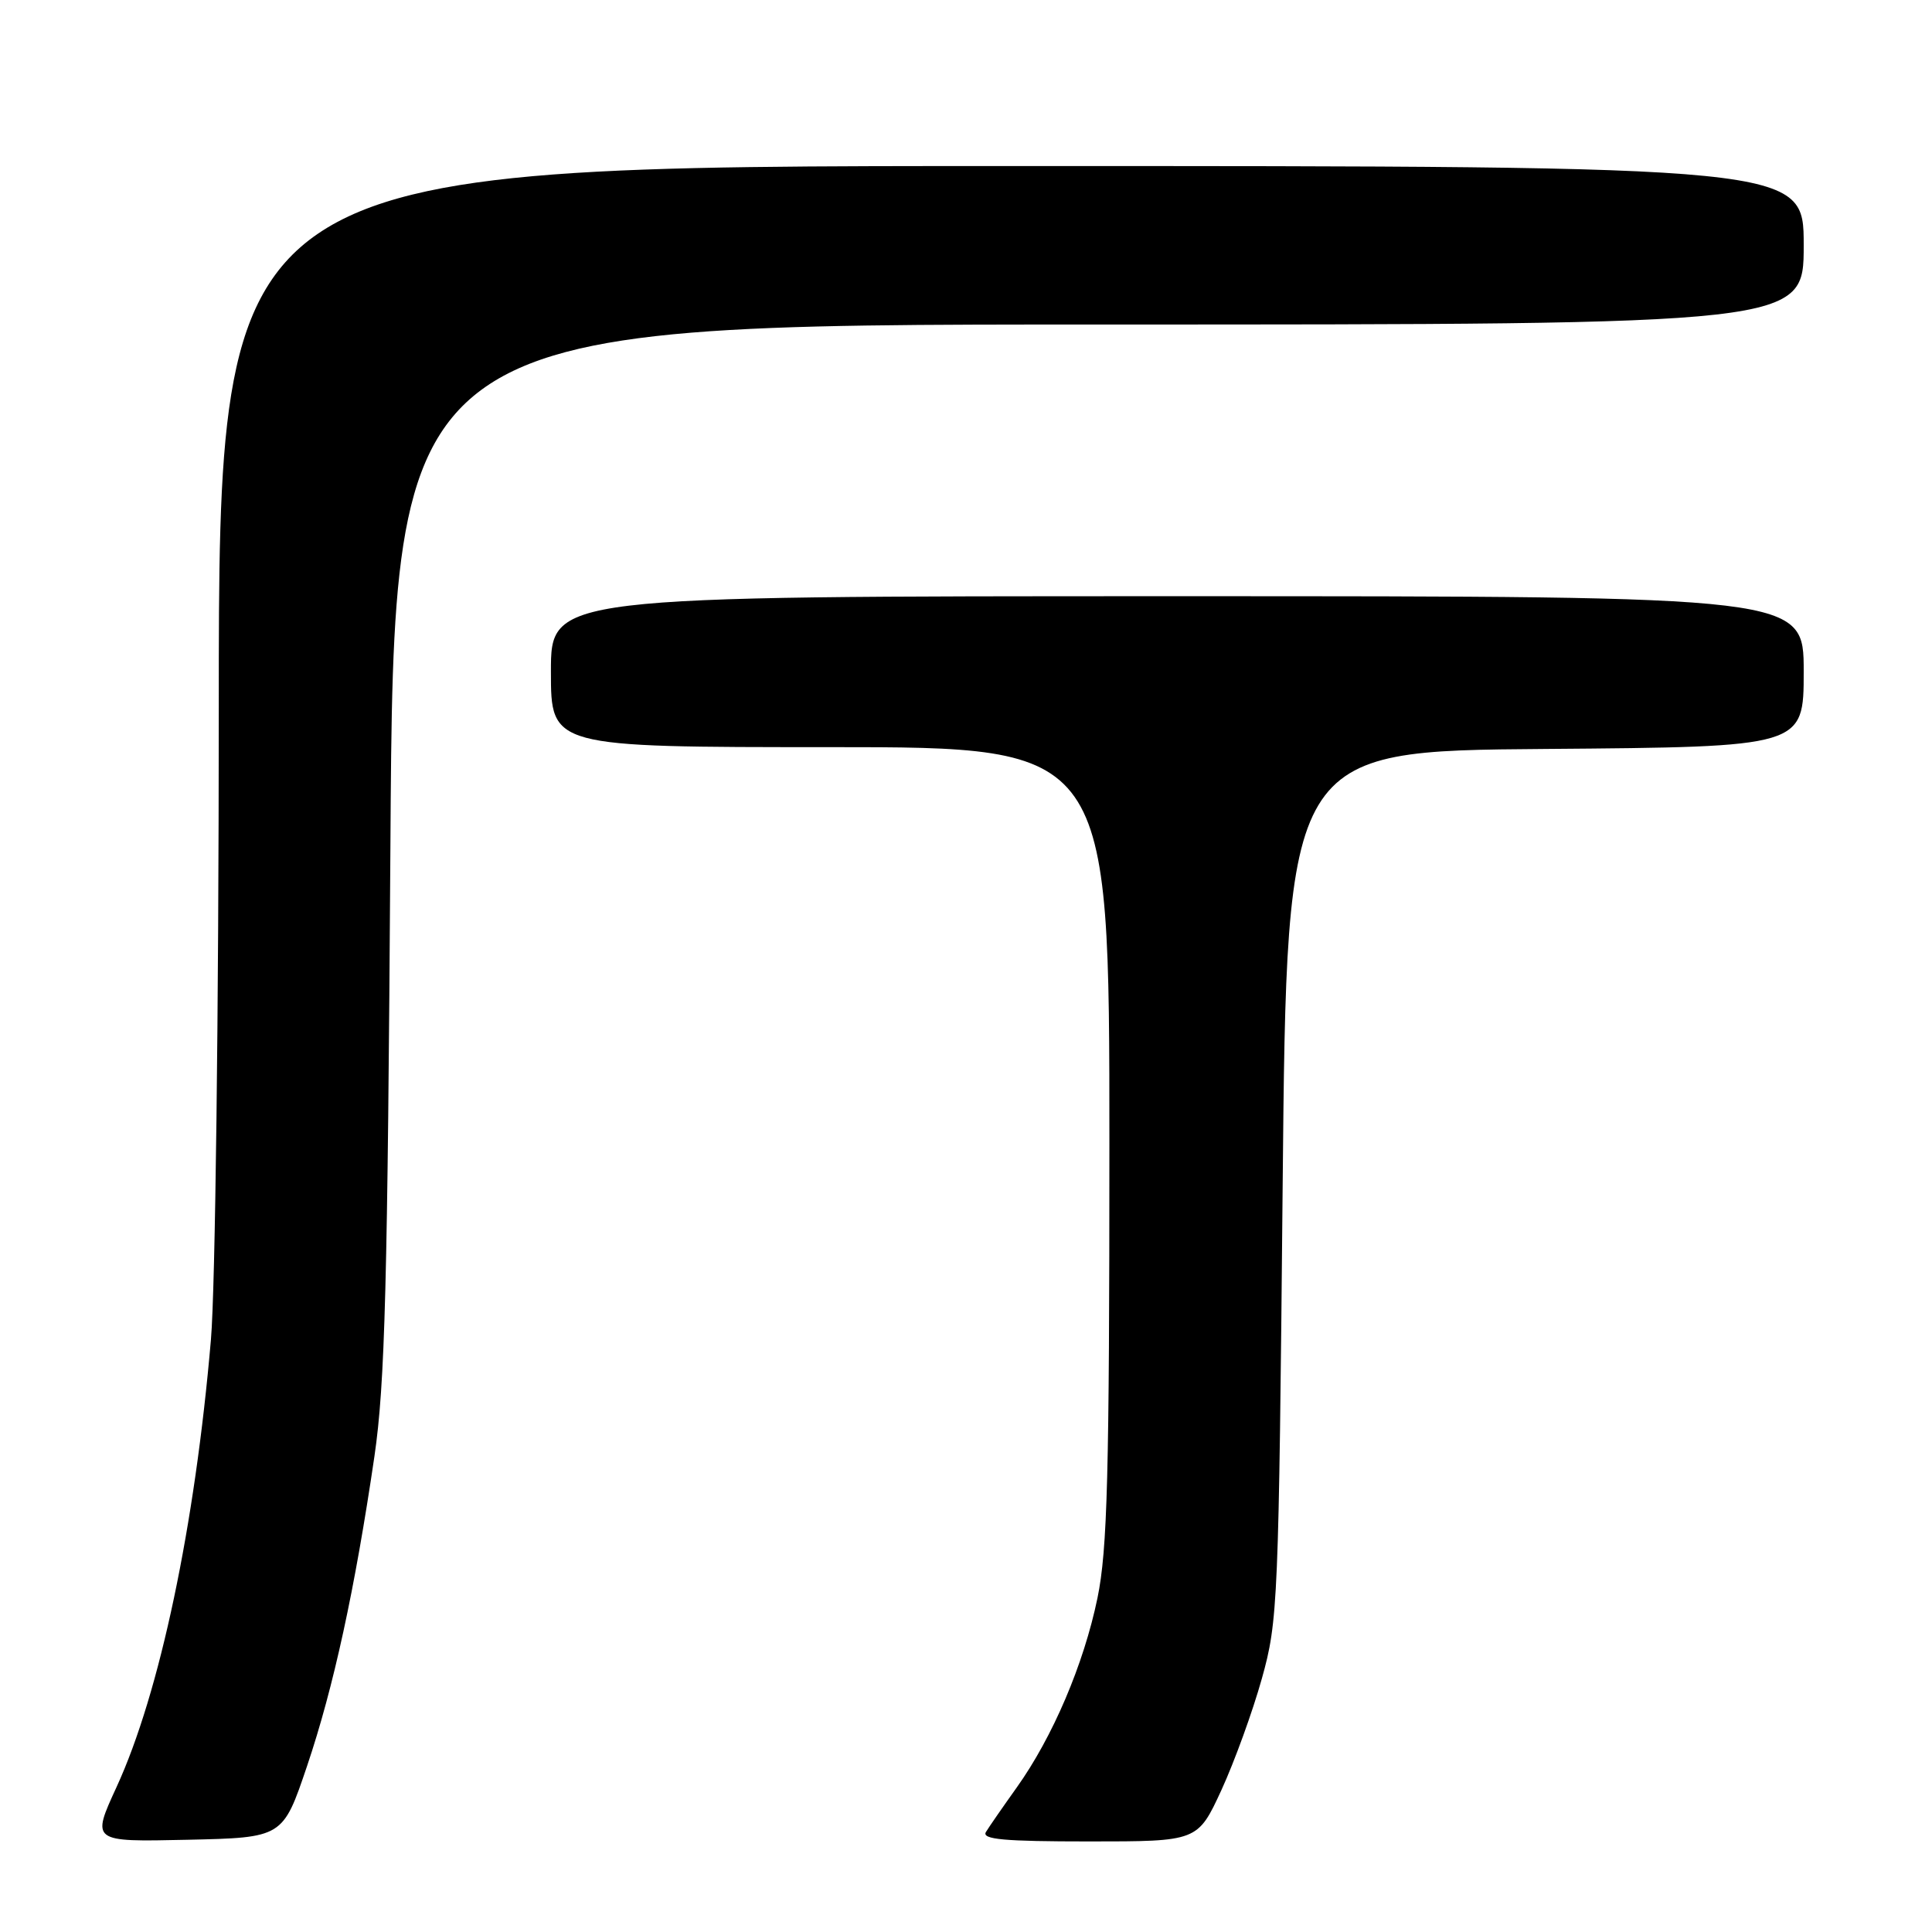 <?xml version="1.0" encoding="UTF-8" standalone="no"?>
<!DOCTYPE svg PUBLIC "-//W3C//DTD SVG 1.1//EN" "http://www.w3.org/Graphics/SVG/1.1/DTD/svg11.dtd" >
<svg xmlns="http://www.w3.org/2000/svg" xmlns:xlink="http://www.w3.org/1999/xlink" version="1.1" viewBox="0 0 256 256">
 <g >
 <path fill="currentColor"
d=" M 40.69 234.00 C 44.21 223.56 47.02 210.63 49.61 193.00 C 51.02 183.35 51.36 170.39 51.73 112.25 C 52.16 43.00 52.16 43.00 145.58 43.00 C 239.00 43.00 239.00 43.00 239.00 32.50 C 239.00 22.00 239.00 22.00 134.00 22.00 C 29.00 22.00 29.00 22.00 28.99 93.75 C 28.98 134.34 28.53 170.71 27.95 177.50 C 25.83 202.23 21.17 224.34 15.45 236.78 C 12.10 244.06 12.10 244.06 24.79 243.78 C 37.48 243.50 37.48 243.50 40.69 234.00 Z  M 161.85 237.18 C 163.57 233.43 165.98 226.80 167.20 222.43 C 169.34 214.79 169.44 212.42 169.96 157.00 C 170.50 99.50 170.50 99.50 204.75 99.24 C 239.00 98.97 239.00 98.97 239.00 88.99 C 239.00 79.00 239.00 79.00 156.00 79.00 C 73.00 79.00 73.00 79.00 73.00 89.00 C 73.00 99.00 73.00 99.00 110.00 99.00 C 147.00 99.00 147.00 99.00 147.00 151.54 C 147.00 195.57 146.74 205.33 145.42 211.75 C 143.60 220.54 139.49 230.17 134.71 236.87 C 132.89 239.42 131.06 242.06 130.64 242.75 C 130.05 243.73 133.03 244.00 144.29 244.00 C 158.70 244.00 158.70 244.00 161.85 237.18 Z "/>
</g>
</svg>